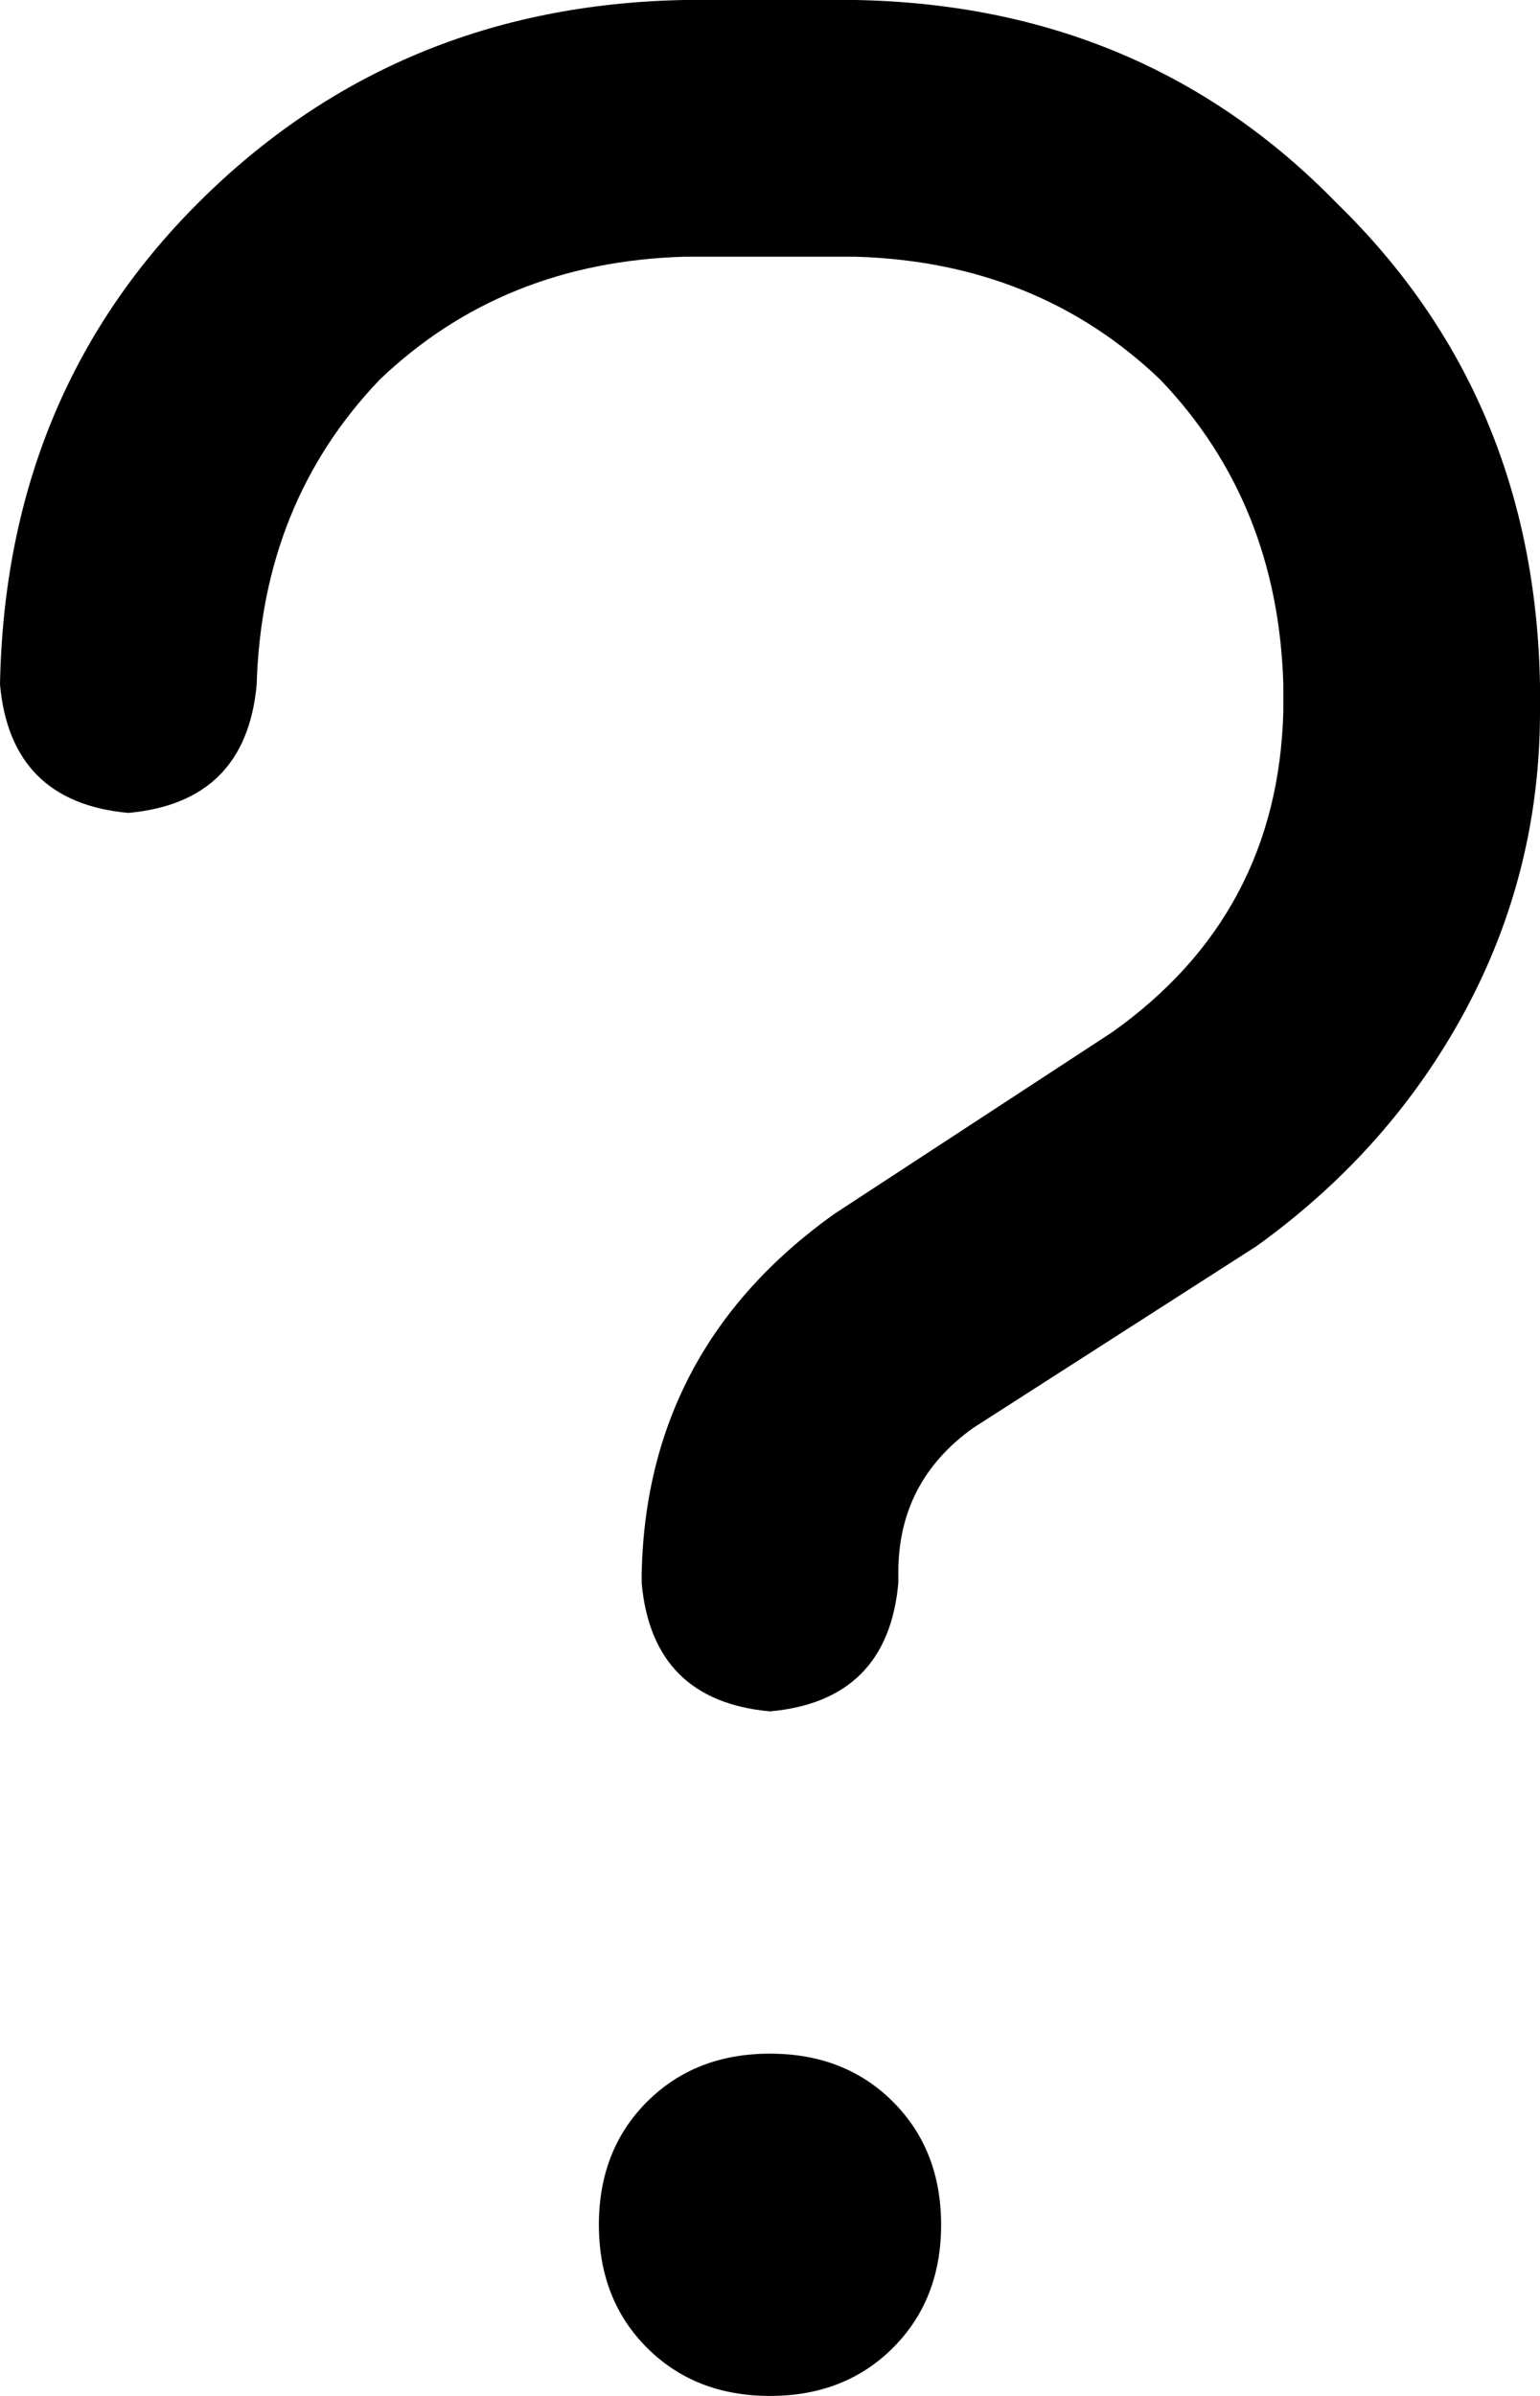 <svg xmlns="http://www.w3.org/2000/svg" viewBox="0 0 288 448">
  <path d="M 48 128 Q 49 94 71 71 L 71 71 L 71 71 Q 94 49 128 48 L 160 48 L 160 48 Q 194 49 217 71 Q 239 94 240 128 L 240 133 L 240 133 Q 239 171 208 193 L 156 227 L 156 227 Q 121 252 120 294 L 120 296 L 120 296 Q 122 318 144 320 Q 166 318 168 296 L 168 294 L 168 294 Q 168 277 182 267 L 235 233 L 235 233 Q 260 215 274 189 Q 288 163 288 133 L 288 128 L 288 128 Q 287 74 250 38 Q 214 1 160 0 L 128 0 L 128 0 Q 74 1 37 38 Q 1 74 0 128 Q 2 150 24 152 Q 46 150 48 128 L 48 128 Z M 144 448 Q 158 448 167 439 L 167 439 L 167 439 Q 176 430 176 416 Q 176 402 167 393 Q 158 384 144 384 Q 130 384 121 393 Q 112 402 112 416 Q 112 430 121 439 Q 130 448 144 448 L 144 448 Z" />
</svg>